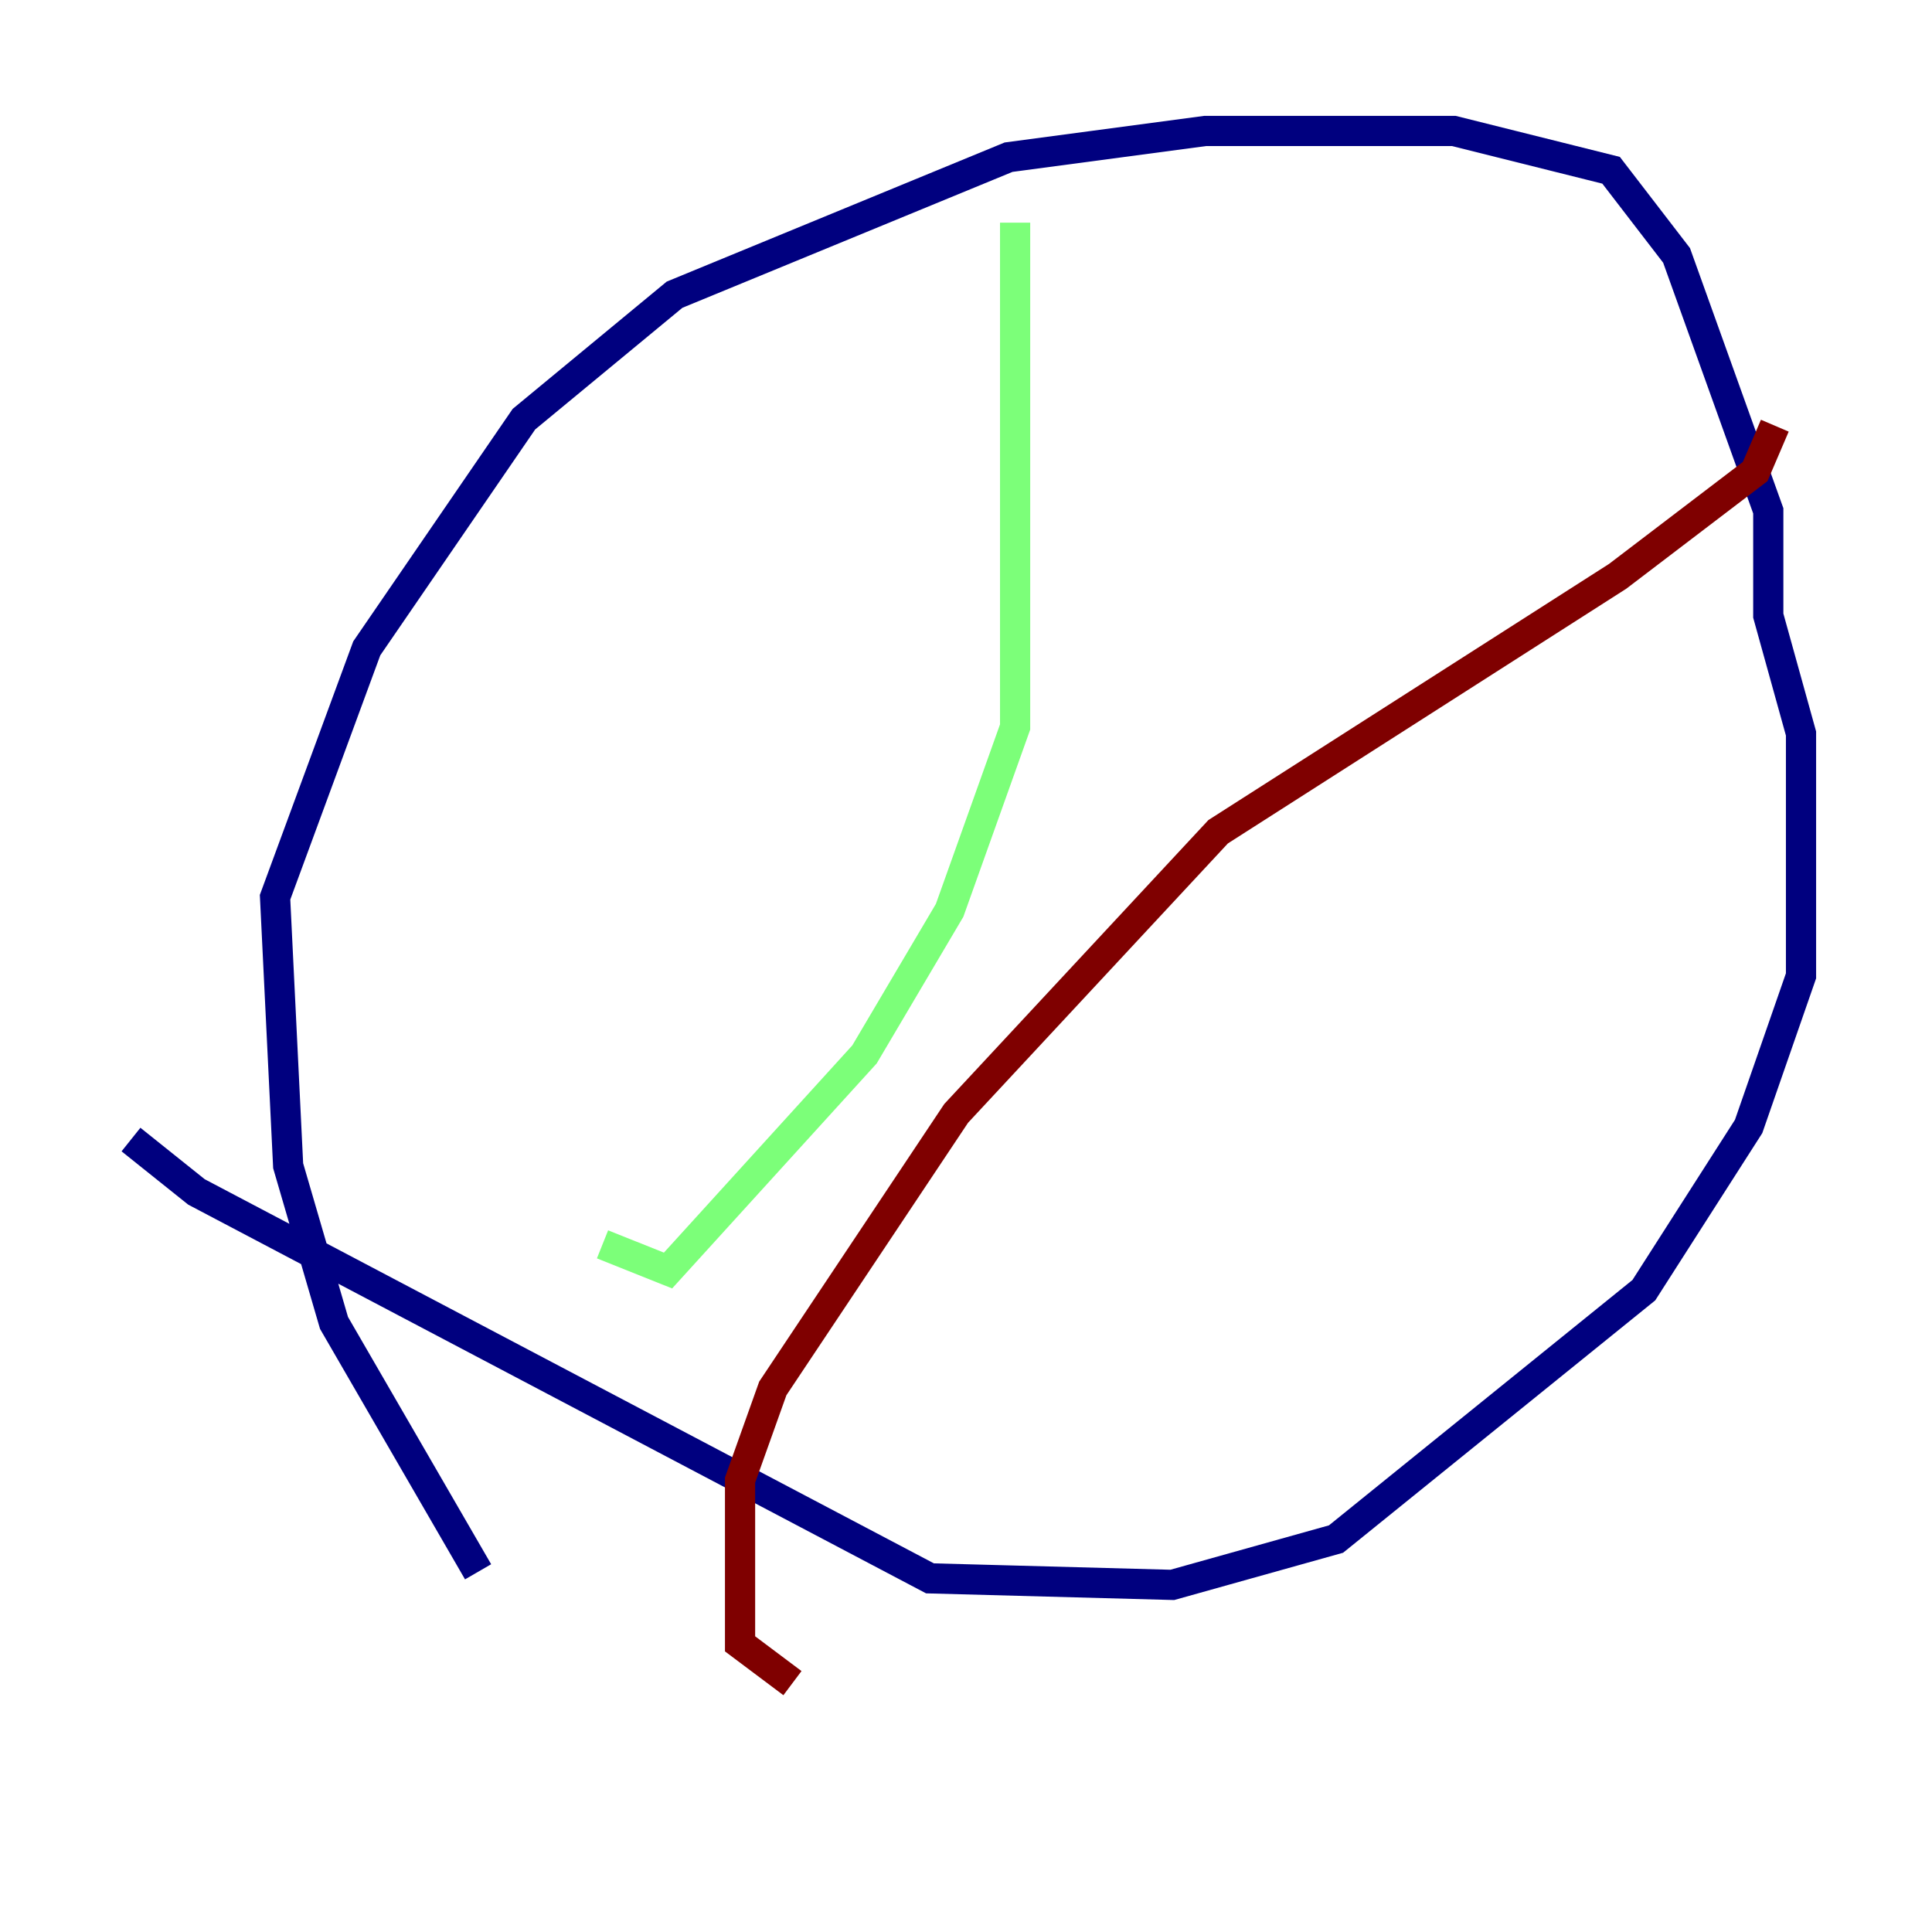 <?xml version="1.0" encoding="utf-8" ?>
<svg baseProfile="tiny" height="128" version="1.2" viewBox="0,0,128,128" width="128" xmlns="http://www.w3.org/2000/svg" xmlns:ev="http://www.w3.org/2001/xml-events" xmlns:xlink="http://www.w3.org/1999/xlink"><defs /><polyline fill="none" points="31.675,104.136 22.129,87.647 19.091,77.234 18.224,59.444 24.298,42.956 34.712,27.77 44.691,19.525 66.82,10.414 79.837,8.678 96.325,8.678 106.739,11.281 111.078,16.922 117.153,33.844 117.153,40.786 119.322,48.597 119.322,64.651 115.851,74.63 108.909,85.478 88.515,101.966 77.668,105.003 61.614,104.57 13.017,78.969 8.678,75.498" stroke="#00007f" stroke-width="2" /><polyline fill="none" points="67.254,14.752 67.254,48.163 62.915,60.312 57.275,69.858 44.258,84.176 39.919,82.441" stroke="#7cff79" stroke-width="2" /><polyline fill="none" points="117.586,28.203 116.285,31.241 107.173,38.183 80.705,55.105 63.349,73.763 51.2,91.986 49.031,98.061 49.031,108.909 52.502,111.512" stroke="#7f0000" stroke-width="2" /></svg>